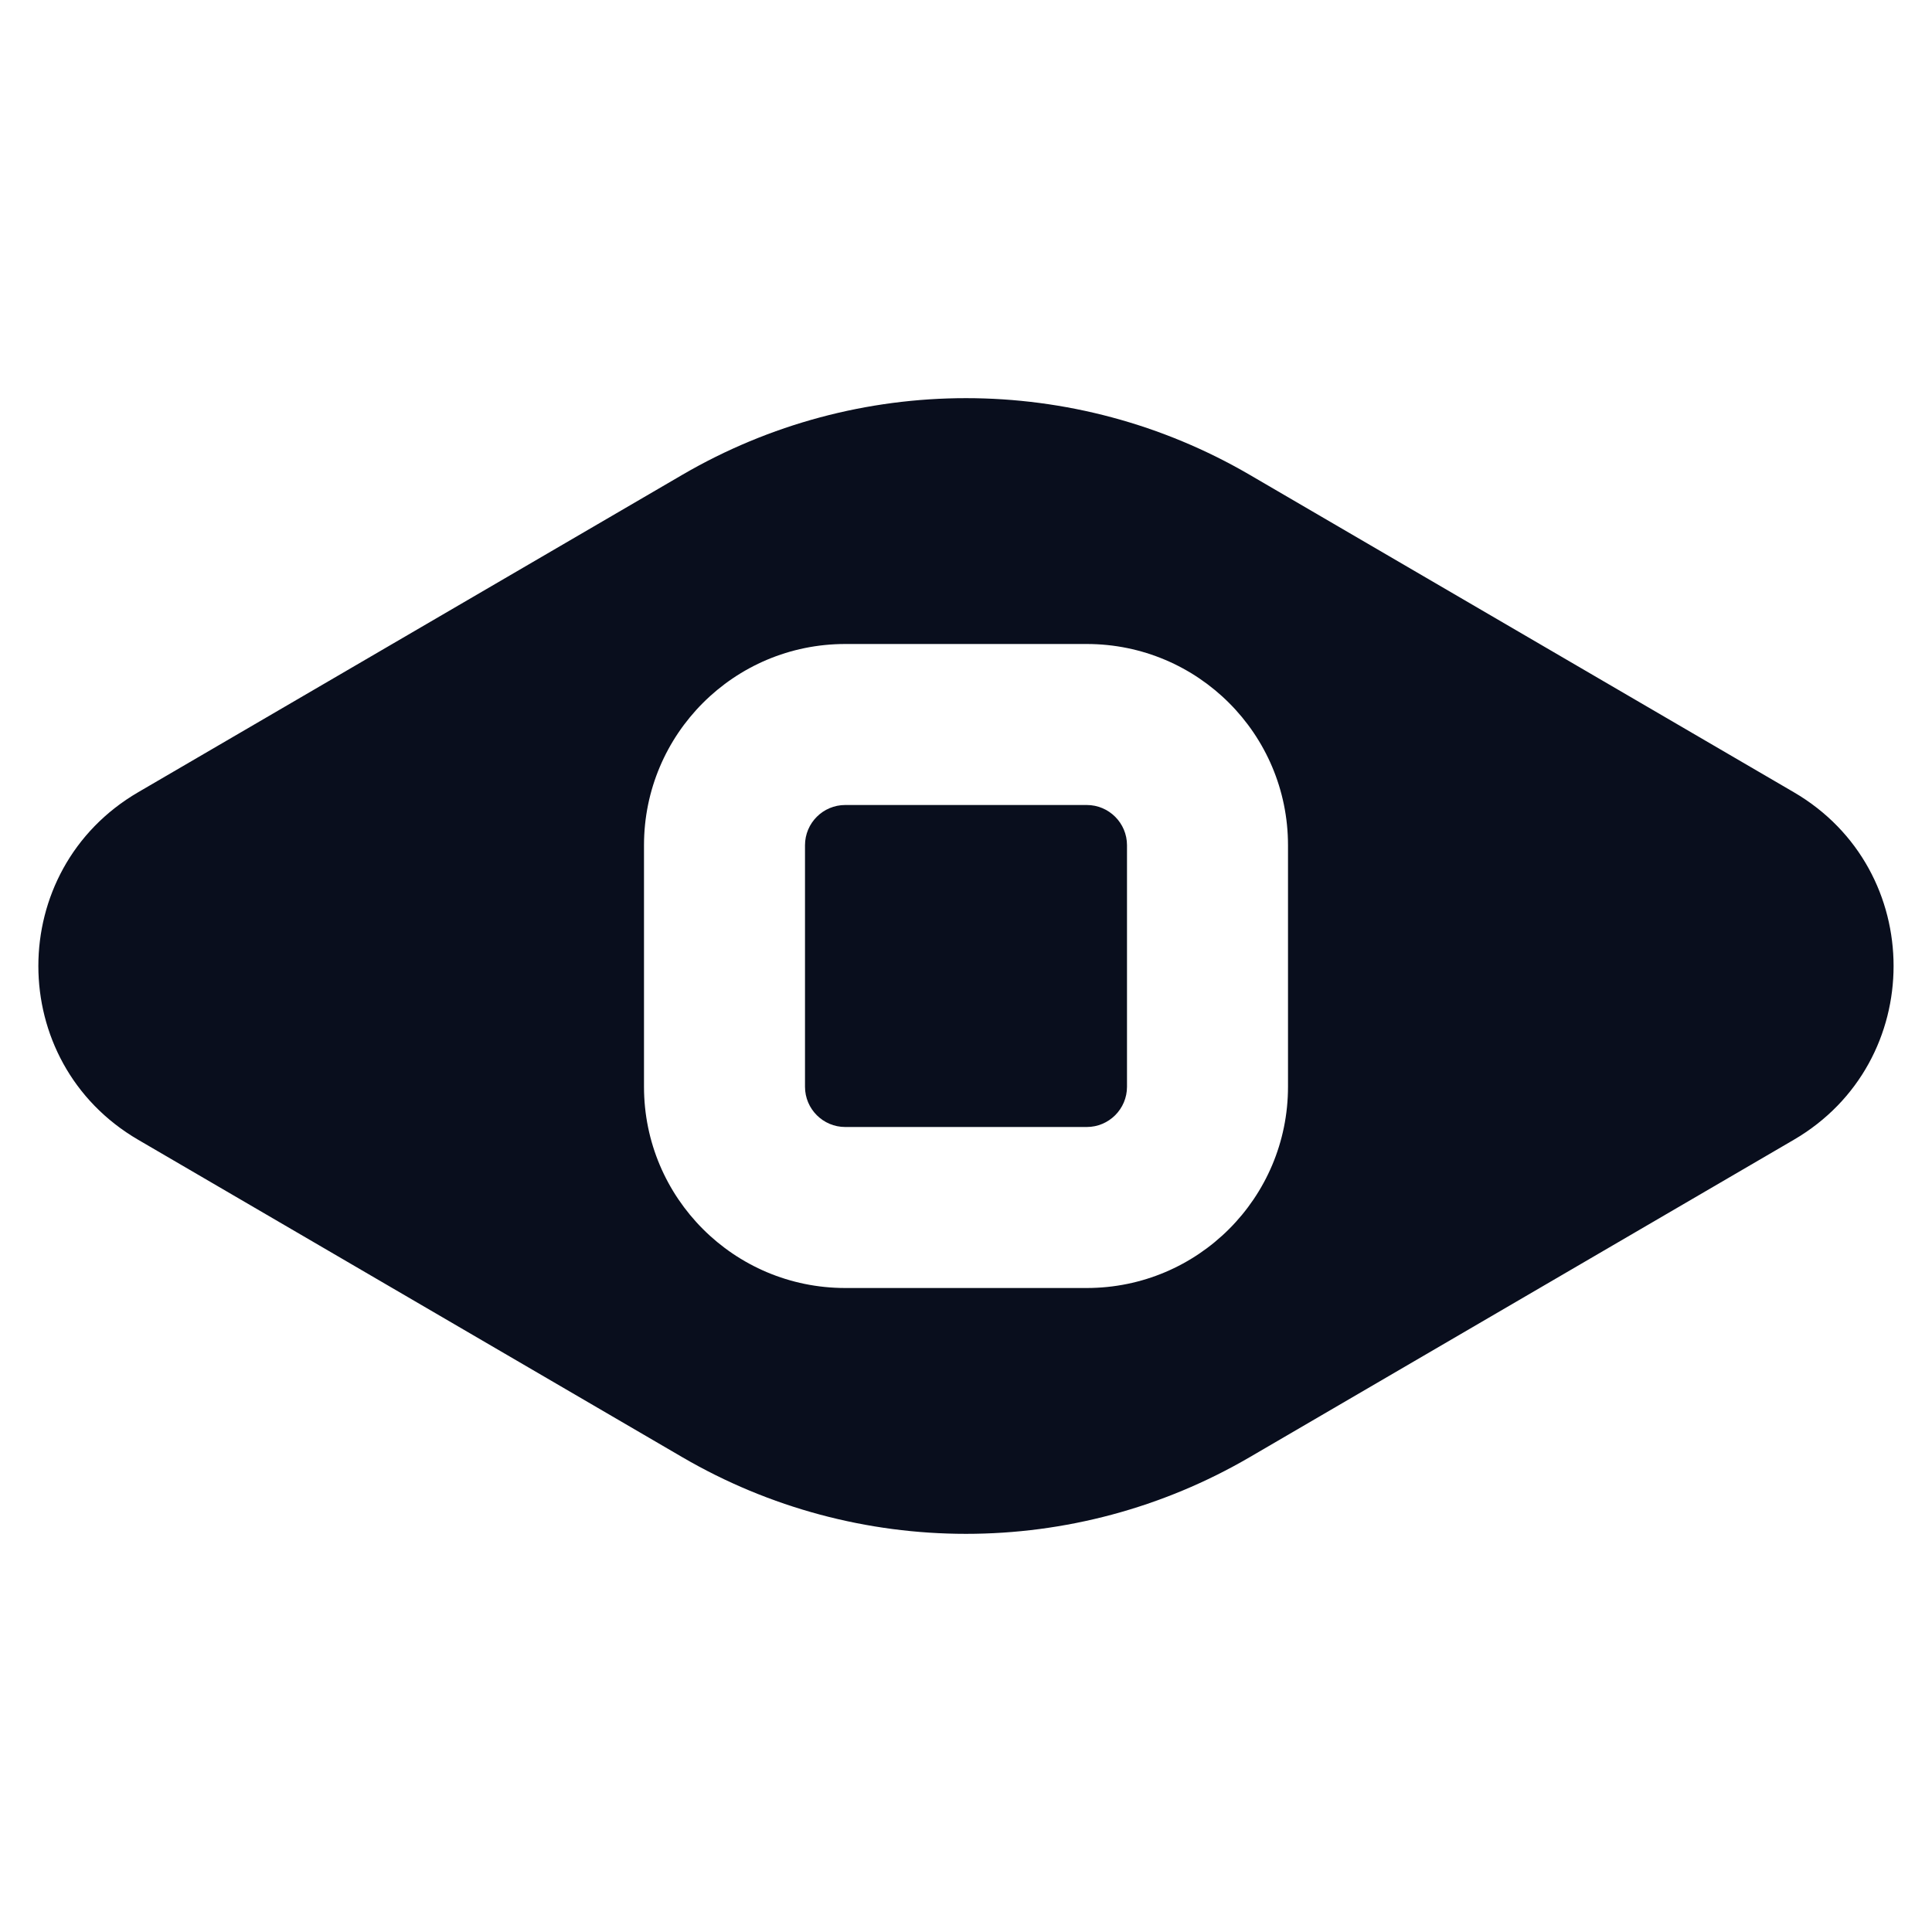 <svg width="24" height="24" viewBox="0 0 24 24" fill="none" xmlns="http://www.w3.org/2000/svg">
<path fill-rule="evenodd" clip-rule="evenodd" d="M8.473 5.9C10.652 4.628 13.348 4.628 15.527 5.9L22.283 9.841C23.936 10.805 23.936 13.195 22.283 14.159L15.527 18.1C13.348 19.372 10.652 19.372 8.473 18.1L1.717 14.159C0.063 13.195 0.063 10.805 1.717 9.841L8.473 5.9ZM8 13.5C8 14.881 9.119 16 10.5 16H13.5C14.881 16 16 14.881 16 13.5V10.5C16 9.119 14.881 8 13.5 8L10.5 8C9.119 8 8 9.119 8 10.5V13.5ZM10.5 14C10.224 14 10 13.776 10 13.5V10.5C10 10.224 10.224 10 10.5 10H13.5C13.776 10 14 10.224 14 10.5V13.5C14 13.776 13.776 14 13.5 14H10.5Z" fill="#090E1D"/>
</svg>
